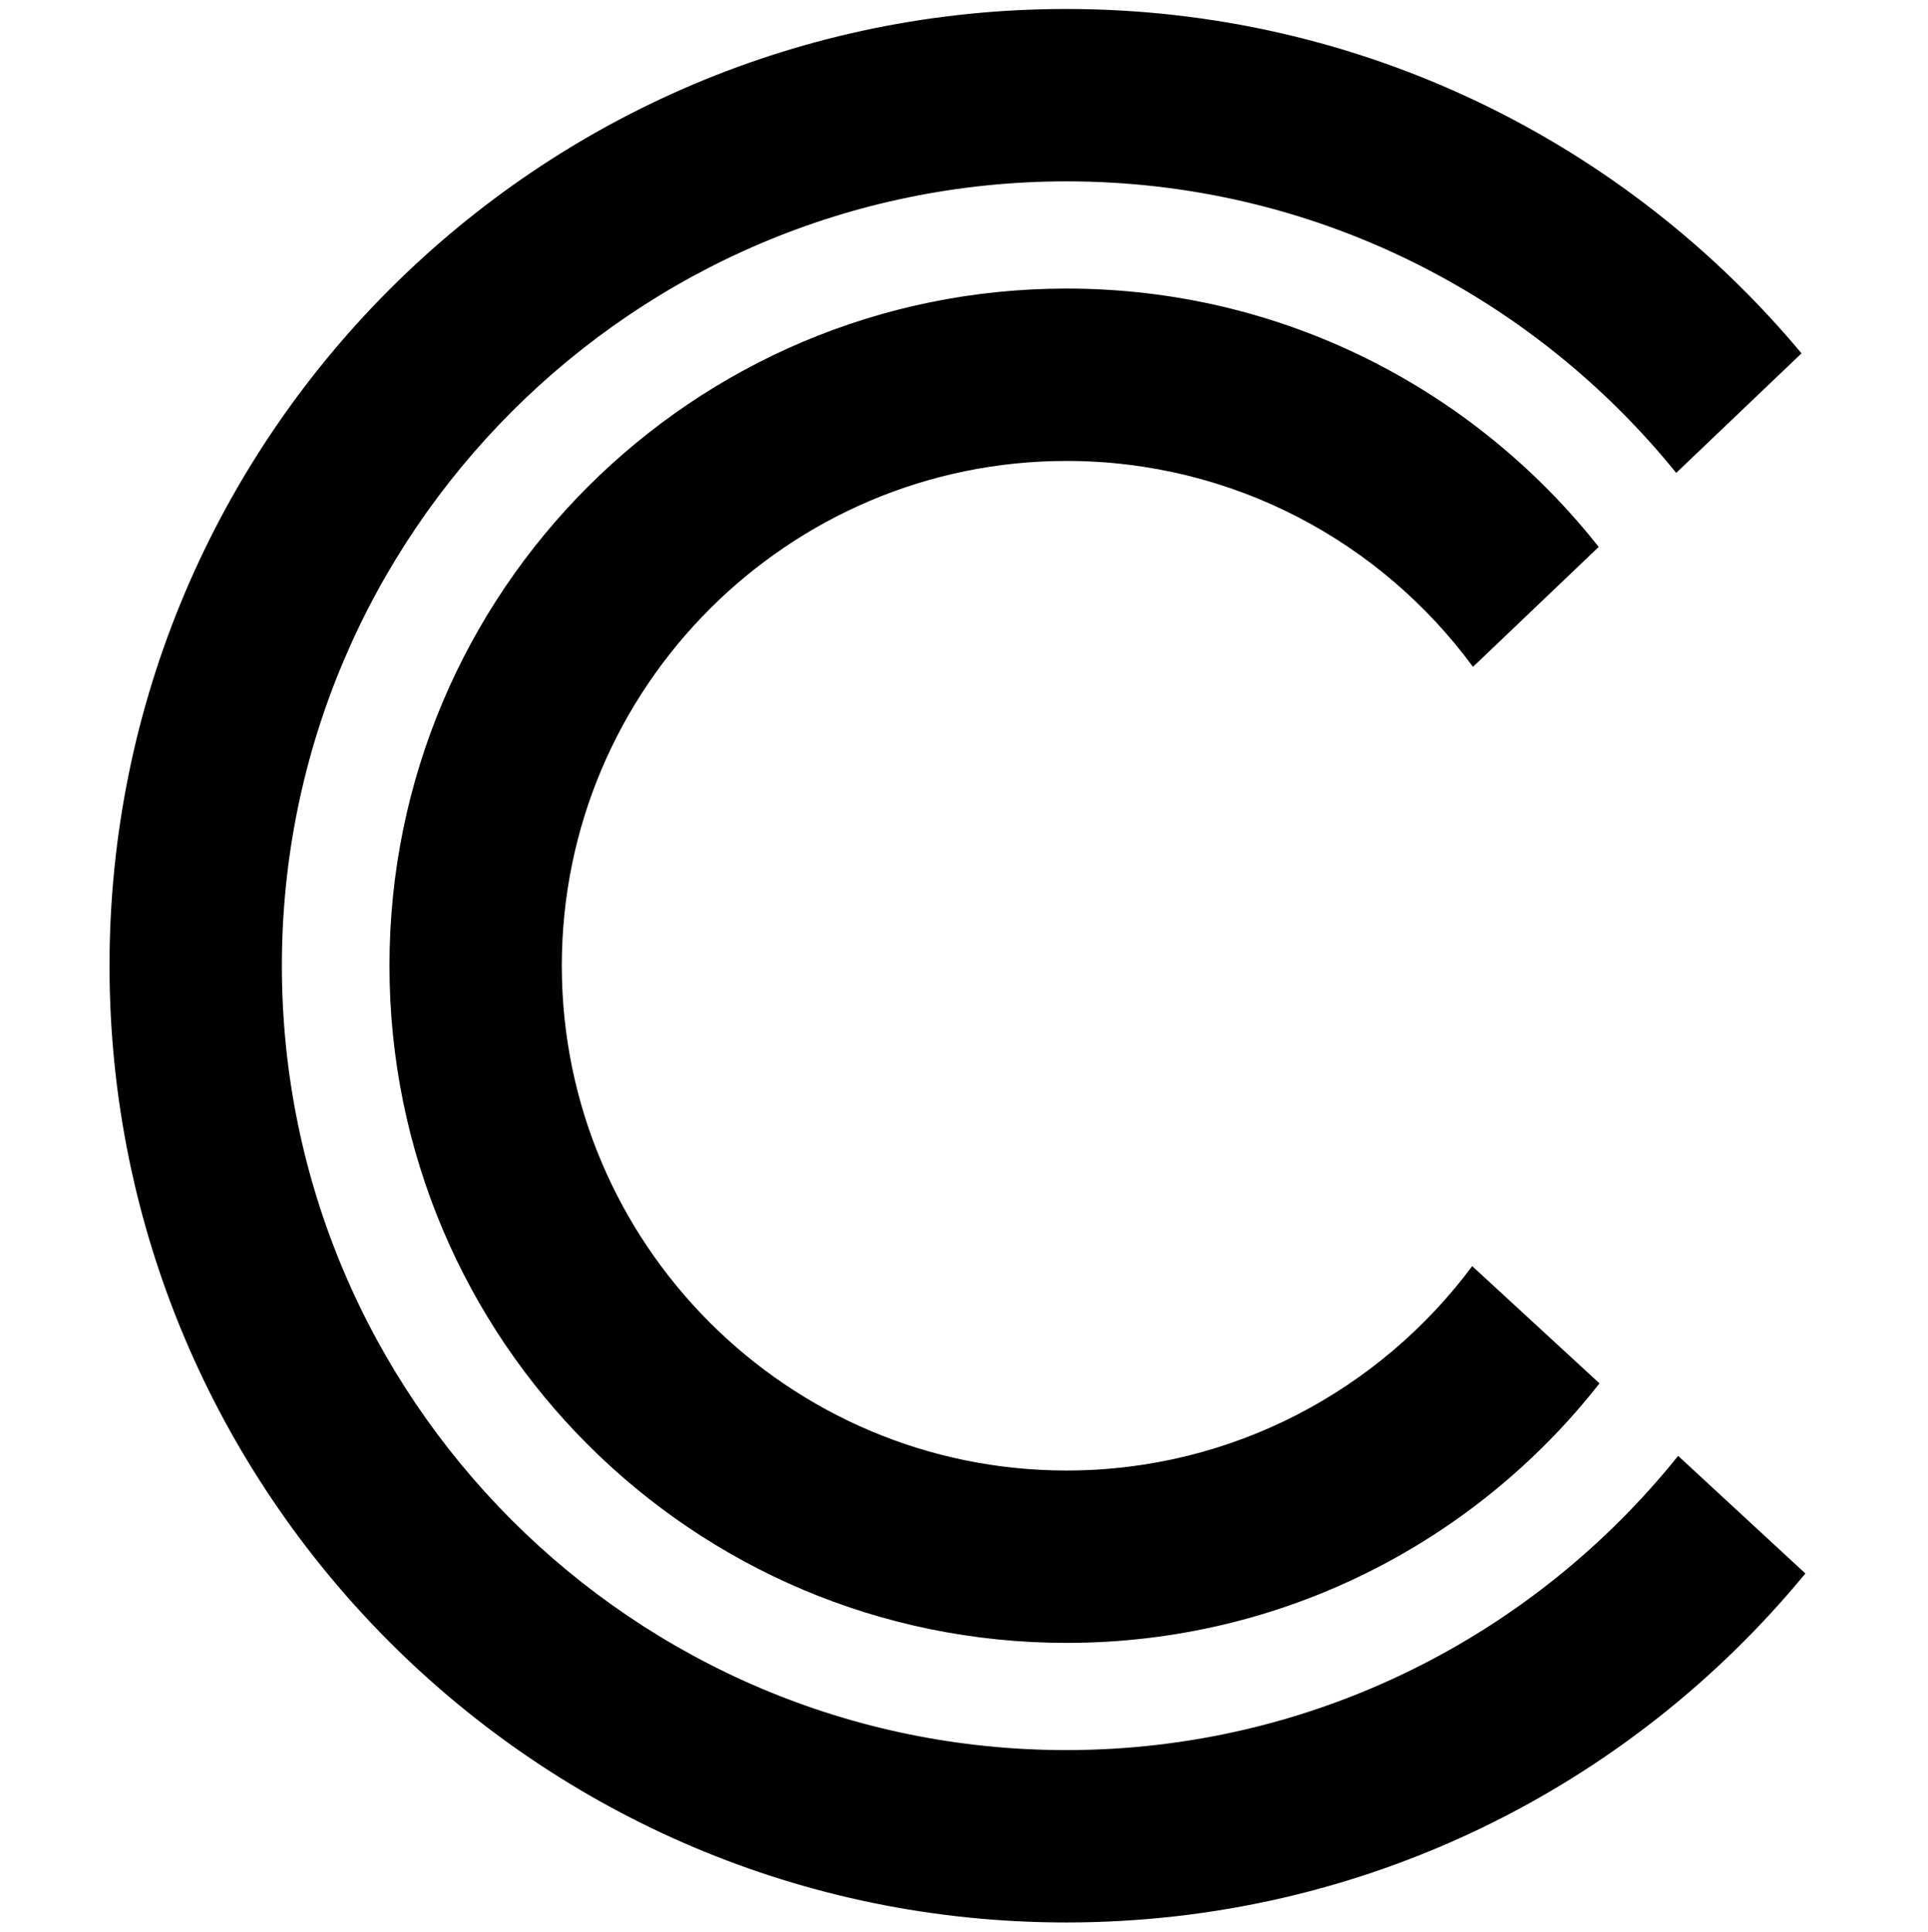 <svg width="500" height="501" viewBox="0 0 500 501" fill="none" xmlns="http://www.w3.org/2000/svg">
<path d="M468.2 408.03C422.7 463.33 353.7 498.53 276.5 498.53C139.5 498.53 28.4 387.43 28.4 250.43C28.4 113.43 139.5 2.33 276.5 2.33C353.1 2.33 421.6 37.03 467.2 91.63L434.7 122.63C397.4 76.53 340.4 47.03 276.6 47.03C164.4 47.03 73.1 138.33 73.1 250.43C73.1 362.63 164.3 453.83 276.5 453.83C340.6 453.83 397.9 424.03 435.2 377.53L468.2 408.03Z" fill="black"/>
<path d="M414.8 358.73C382.7 399.73 332.7 426.03 276.6 426.03C179.6 426.03 101 347.43 101 250.43C101 153.43 179.6 74.83 276.6 74.83C332.6 74.83 382.4 101.03 414.6 141.83L382 172.93C358.2 140.53 319.8 119.53 276.6 119.53C204.4 119.53 145.7 178.23 145.7 250.43C145.7 322.63 204.4 381.33 276.6 381.33C319.6 381.33 357.9 360.43 381.8 328.33L414.8 358.73Z" fill="black"/>
</svg>
